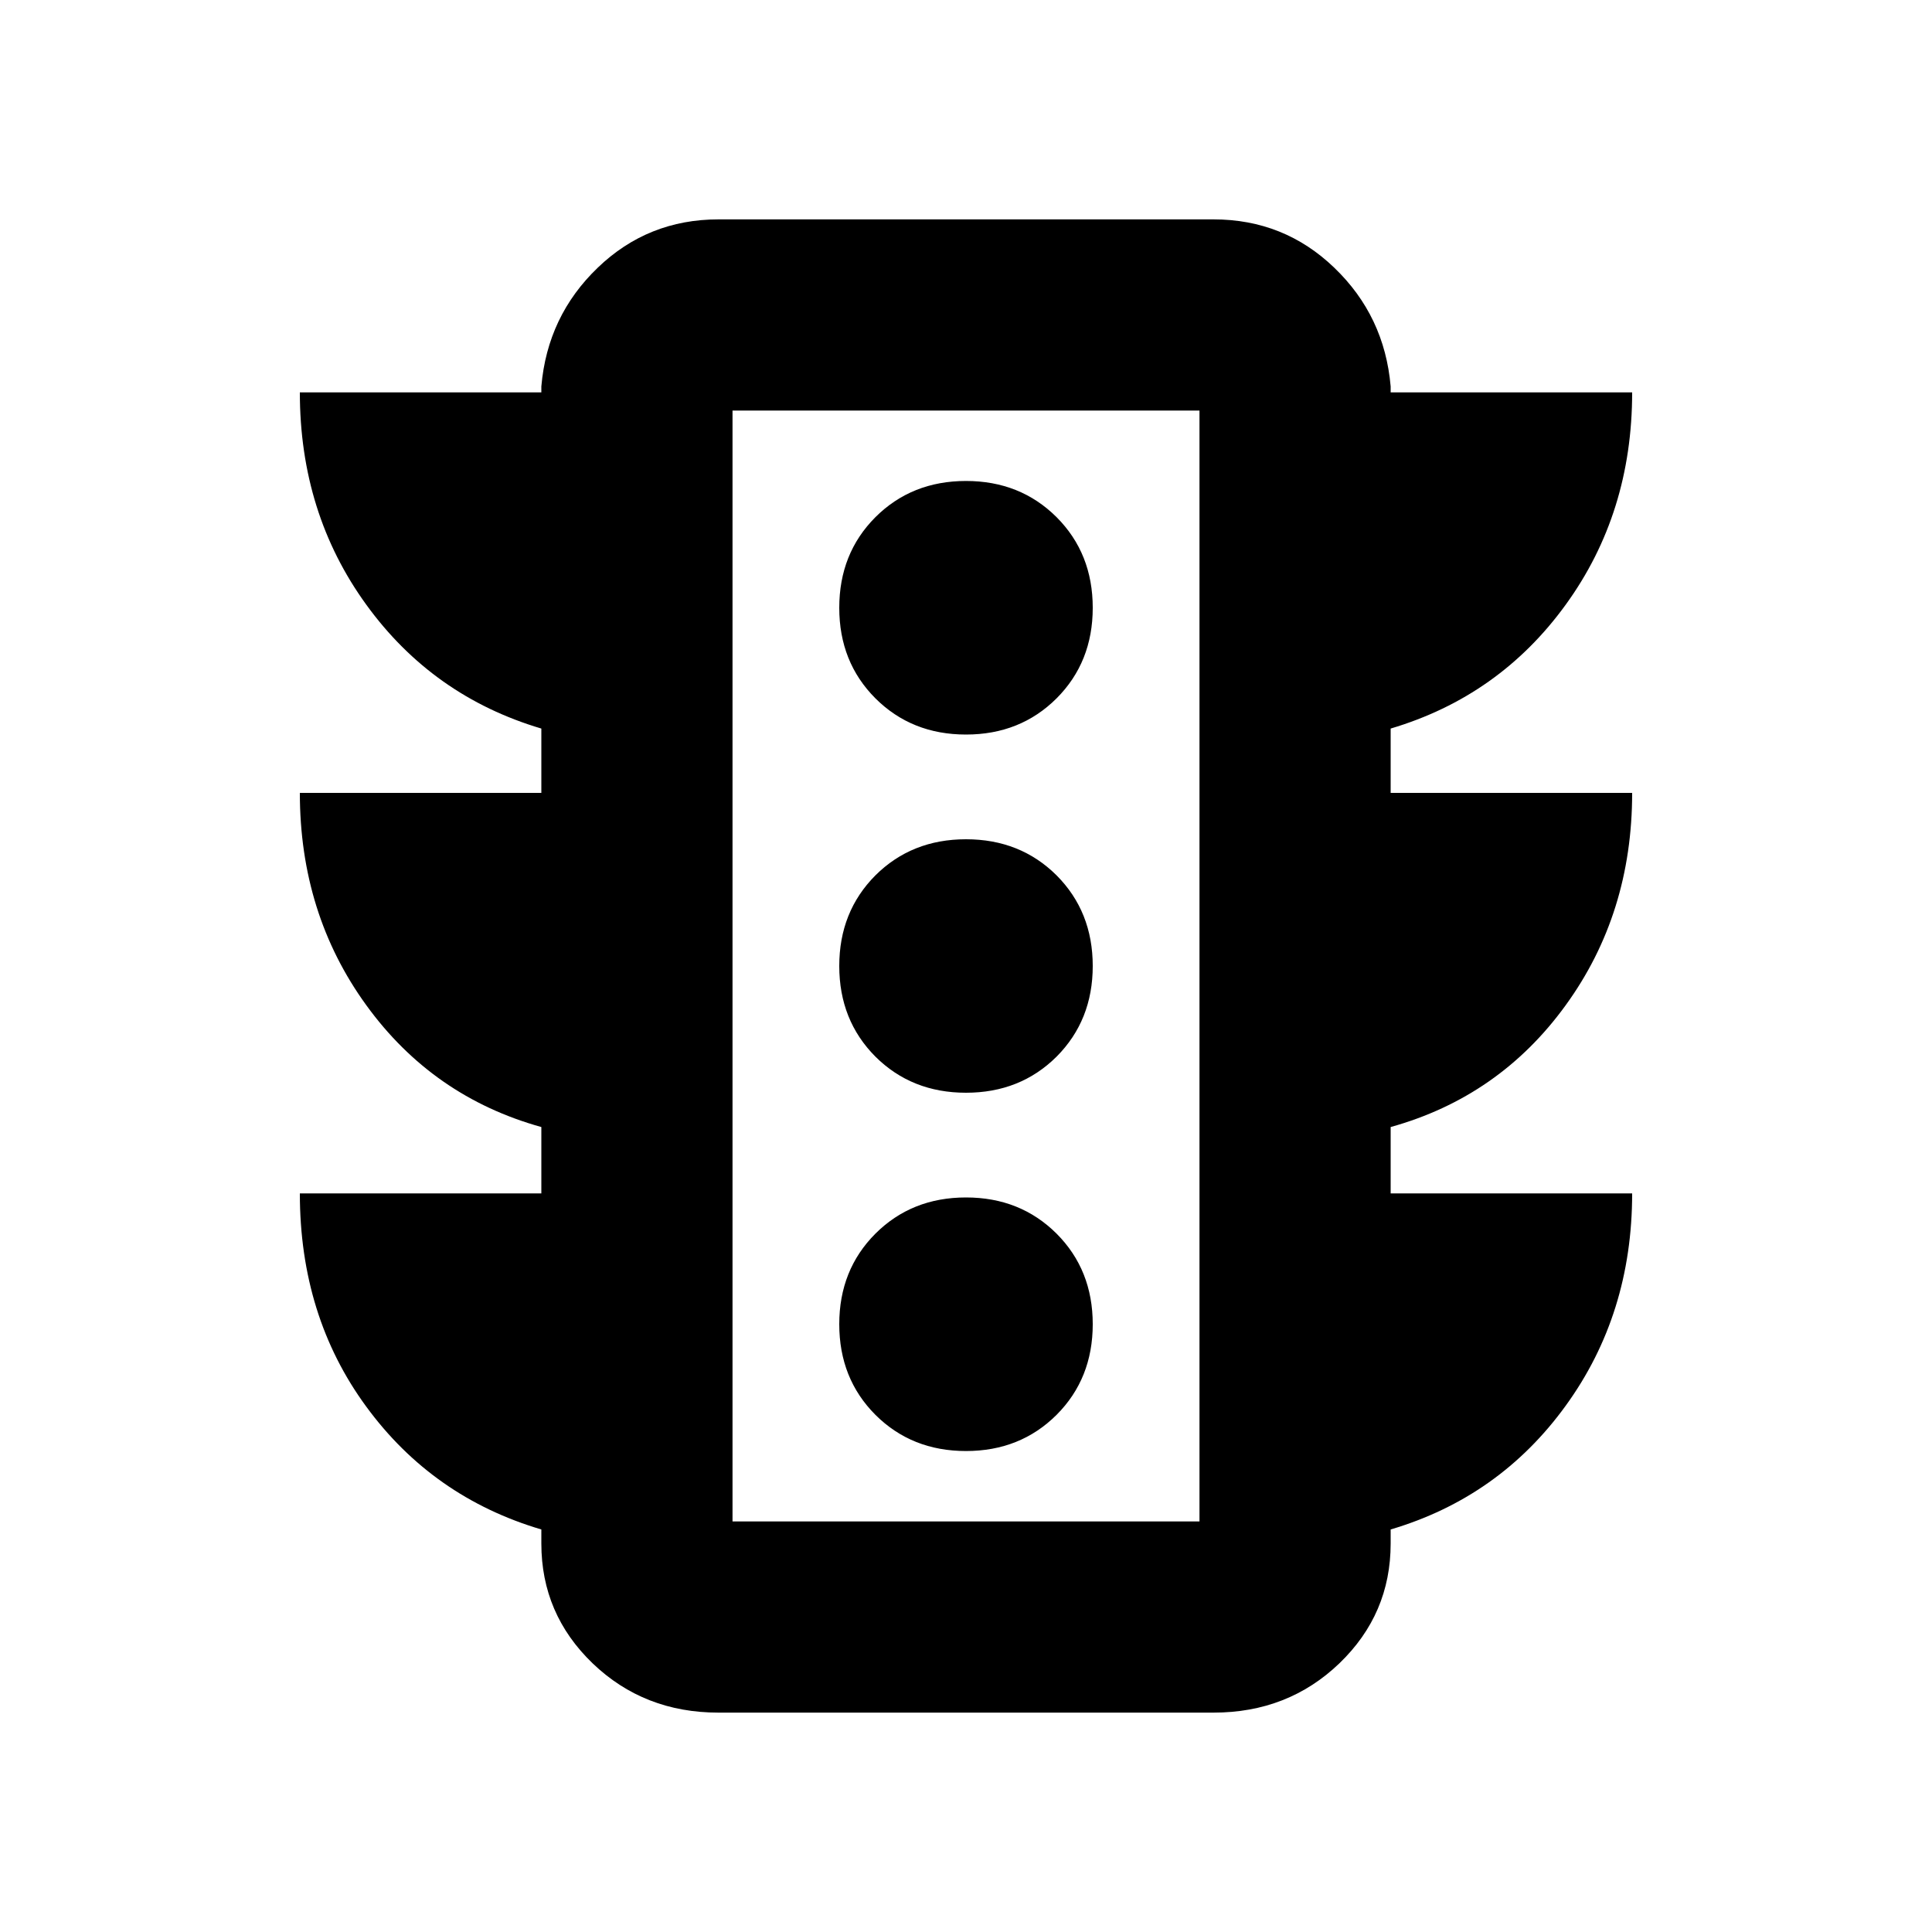 <svg xmlns="http://www.w3.org/2000/svg" height="20" width="20"><path d="M10 15.021q.562 0 .938-.375.374-.375.374-.938 0-.562-.374-.937-.376-.375-.938-.375-.562 0-.938.375-.374.375-.374.937 0 .563.374.938.376.375.938.375Zm0-3.709q.562 0 .938-.374.374-.376.374-.938 0-.562-.374-.938-.376-.374-.938-.374-.562 0-.938.374-.374.376-.374.938 0 .562.374.938.376.374.938.374Zm0-3.708q.562 0 .938-.375.374-.375.374-.937 0-.563-.374-.938-.376-.375-.938-.375-.562 0-.938.375-.374.375-.374.938 0 .562.374.937.376.375.938.375Zm-4.396 4.75v-.687q-1.125-.313-1.812-1.261-.688-.948-.688-2.198h2.5v-.666Q4.479 7.208 3.792 6.26q-.688-.948-.688-2.198h2.5V4q.063-.729.584-1.229.52-.5 1.25-.5h5.124q.73 0 1.25.5.521.5.584 1.229v.062h2.5q0 1.25-.688 2.198-.687.948-1.812 1.282v.666h2.5q0 1.25-.688 2.198-.687.948-1.812 1.261v.687h2.5q0 1.25-.688 2.198-.687.948-1.812 1.281v.146q0 .729-.531 1.24-.532.51-1.303.51H7.438q-.771 0-1.303-.51-.531-.511-.531-1.24v-.146q-1.125-.333-1.812-1.271-.688-.937-.688-2.208Zm1.979 3.396h4.834V4.25H7.583Zm0 0V4.25v11.5Z"/></svg>